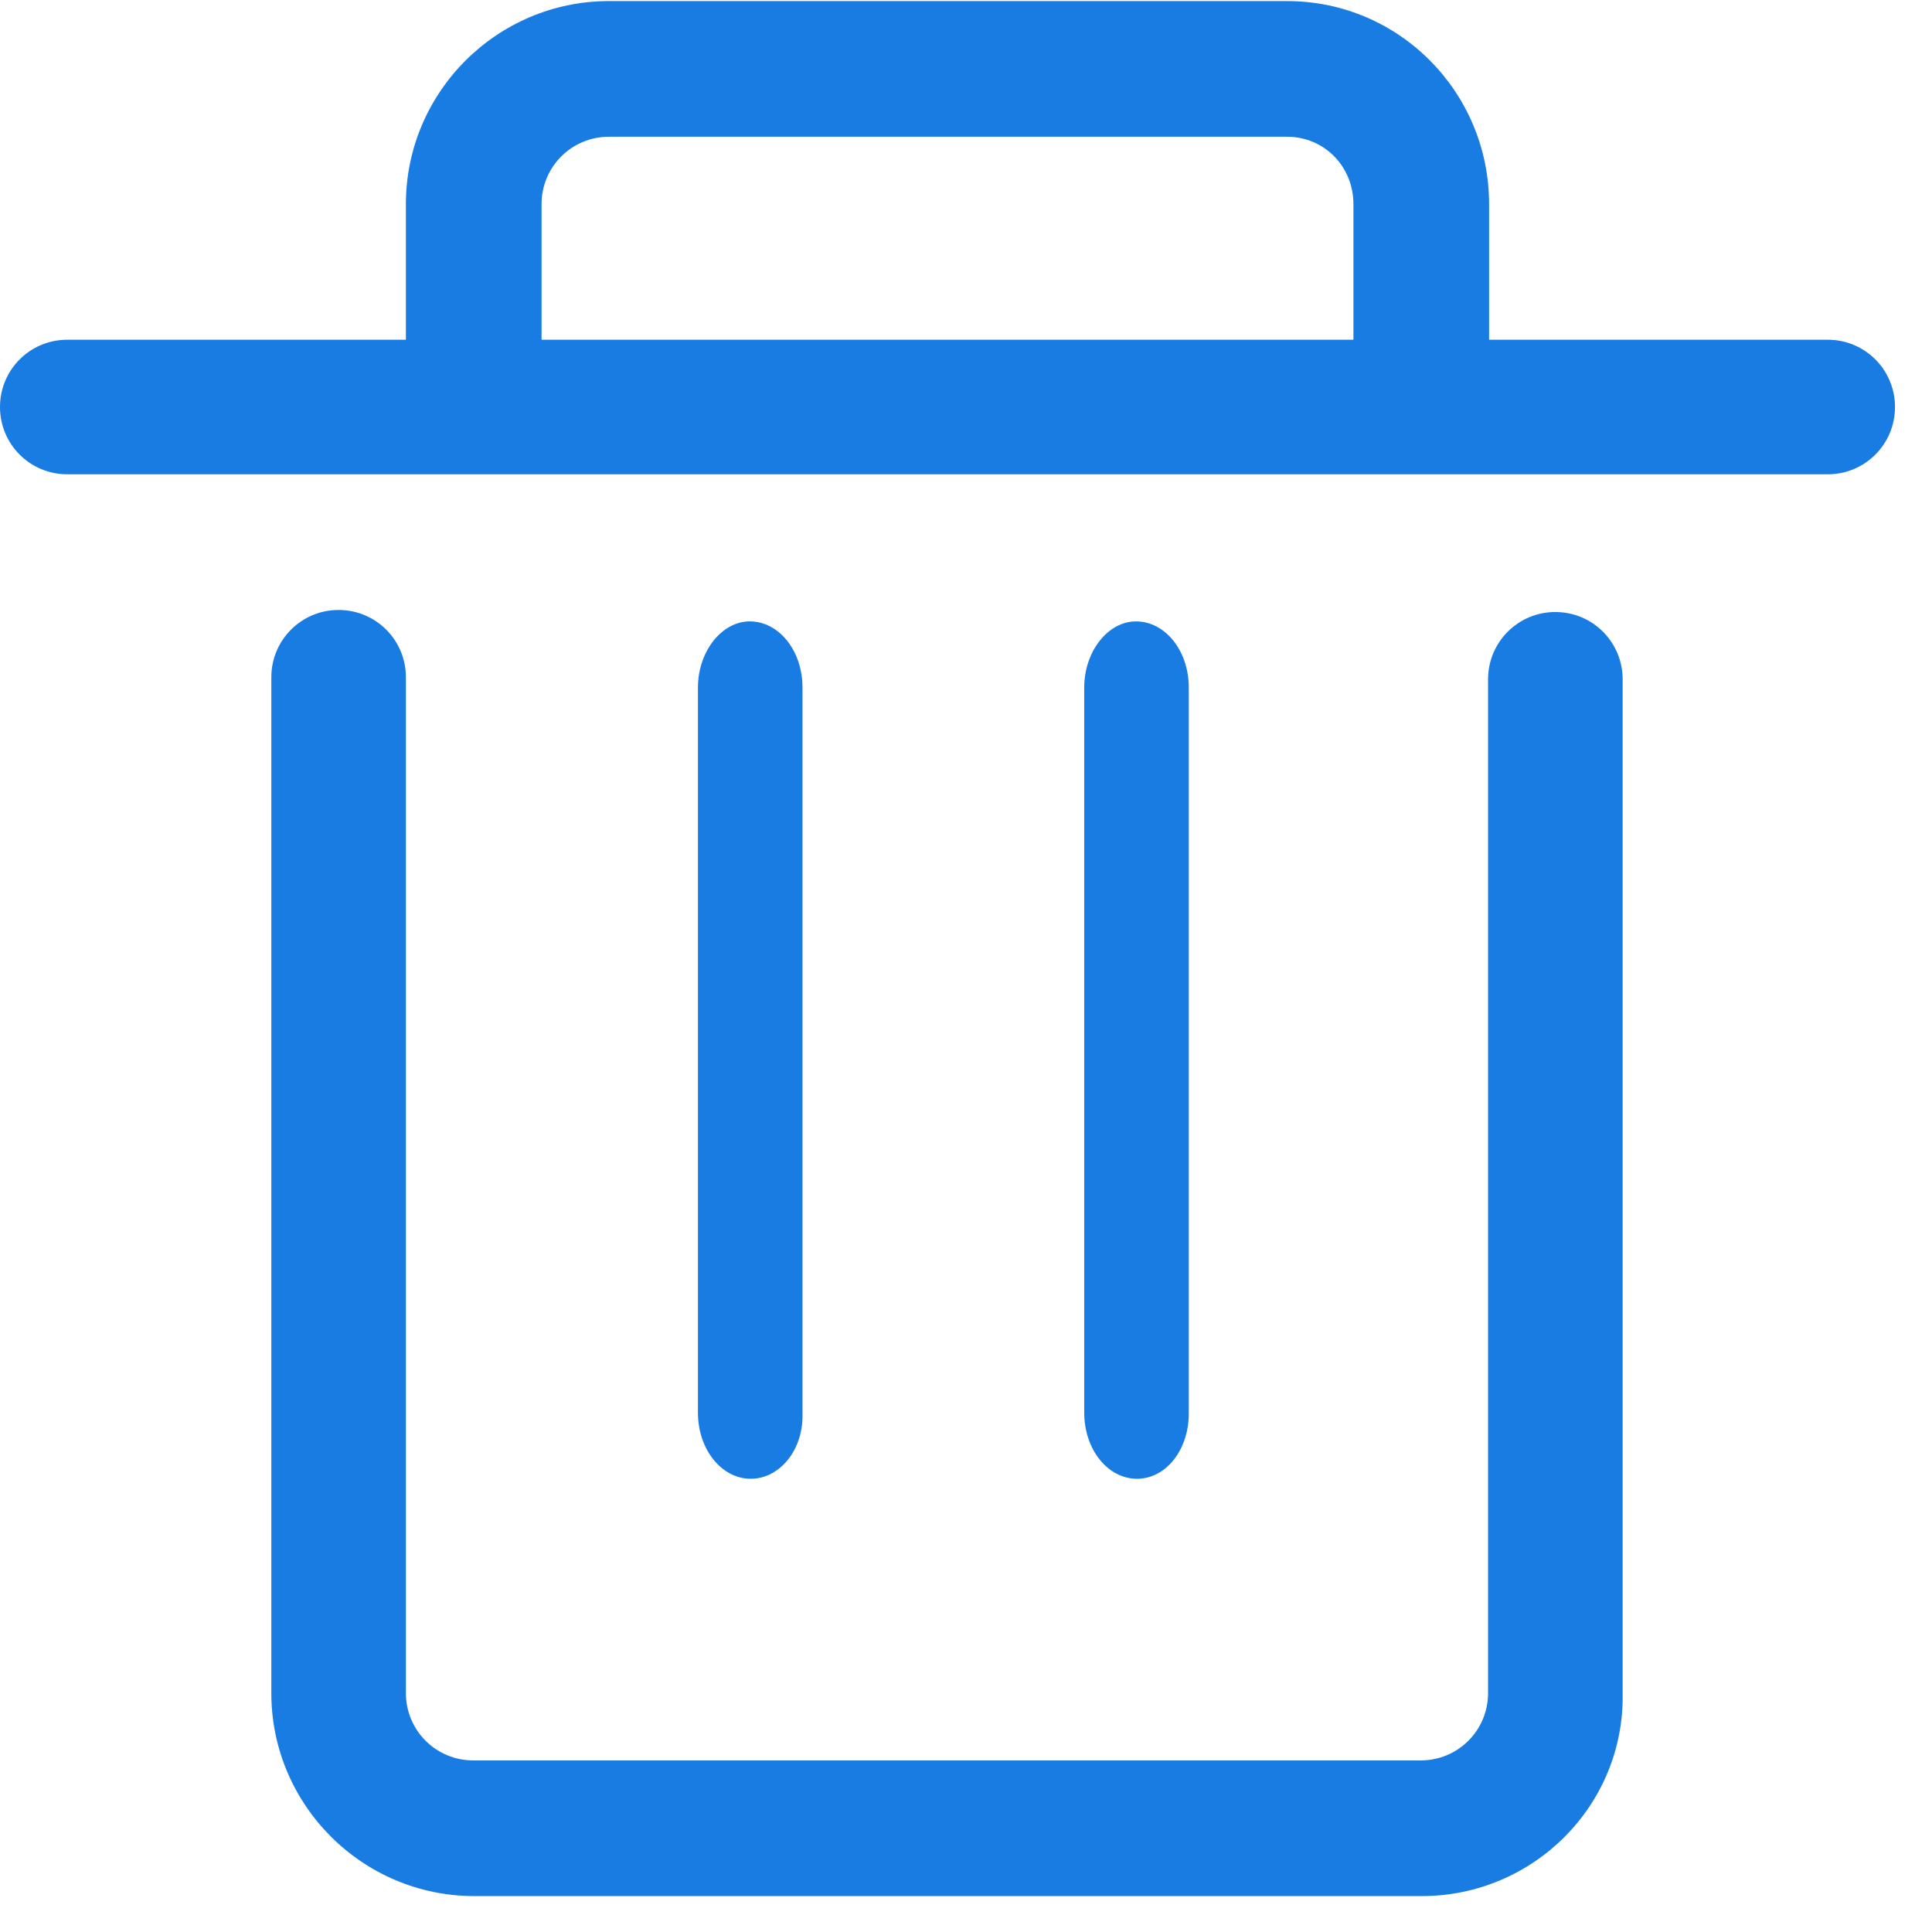 <?xml version="1.0" encoding="UTF-8" standalone="no"?>
<svg width="32px" height="32px" viewBox="0 0 32 32" version="1.1" xmlns="http://www.w3.org/2000/svg" xmlns:xlink="http://www.w3.org/1999/xlink">
    <g id="Page-1" stroke="none" stroke-width="1" fill="none" fill-rule="evenodd">
        <g id="搜索" transform="translate(-1220, -183)" fill="#187CE3">
            <g transform="translate(520, 94)" id="Group-3">
                <g transform="translate(676, 80)">
                    <g id="回收站" transform="translate(24, 9)">
                        <path d="M18.832,24.493 C18.352,24.493 17.958,24.013 17.958,23.395 L17.958,11.39 C17.958,10.789 18.352,10.292 18.815,10.292 C19.295,10.292 19.69,10.772 19.69,11.39 L19.69,23.413 C19.69,24.013 19.313,24.493 18.832,24.493 Z M30.272,5.627 L24.664,5.627 L24.664,3.38 C24.664,1.527 23.172,0.018 21.319,0.018 L10.085,0.018 C8.233,0.018 6.723,1.527 6.723,3.38 L6.723,5.627 L1.115,5.627 C0.497,5.627 0,6.124 0,6.741 C0,7.359 0.497,7.856 1.115,7.856 L30.272,7.856 C30.89,7.856 31.387,7.359 31.387,6.741 C31.387,6.124 30.89,5.627 30.272,5.627 Z M8.97,3.38 C8.97,2.762 9.468,2.265 10.085,2.265 L21.319,2.265 C21.937,2.265 22.417,2.762 22.417,3.38 L22.417,5.627 L8.97,5.627 L8.97,3.38 Z M12.435,24.493 C11.955,24.493 11.56,24.013 11.56,23.395 L11.56,11.39 C11.56,10.789 11.955,10.292 12.418,10.292 C12.898,10.292 13.292,10.772 13.292,11.39 L13.292,23.413 C13.309,24.013 12.915,24.493 12.435,24.493 Z" id="Fill-1"></path>
                        <path d="M23.549,31.405 L7.855,31.405 C6.003,31.405 4.494,29.896 4.494,28.043 L4.494,11.218 C4.494,10.601 4.991,10.103 5.608,10.103 C6.226,10.103 6.723,10.601 6.723,11.218 L6.723,28.043 C6.723,28.661 7.221,29.158 7.838,29.158 L23.532,29.158 C24.149,29.158 24.647,28.661 24.647,28.043 L24.647,11.252 C24.647,10.635 25.144,10.137 25.761,10.137 C26.379,10.137 26.876,10.635 26.876,11.252 L26.876,28.043 C26.911,29.896 25.401,31.405 23.549,31.405 Z" id="Fill-2"></path>
                    </g>
                </g>
            </g>
        </g>
    </g>
</svg>